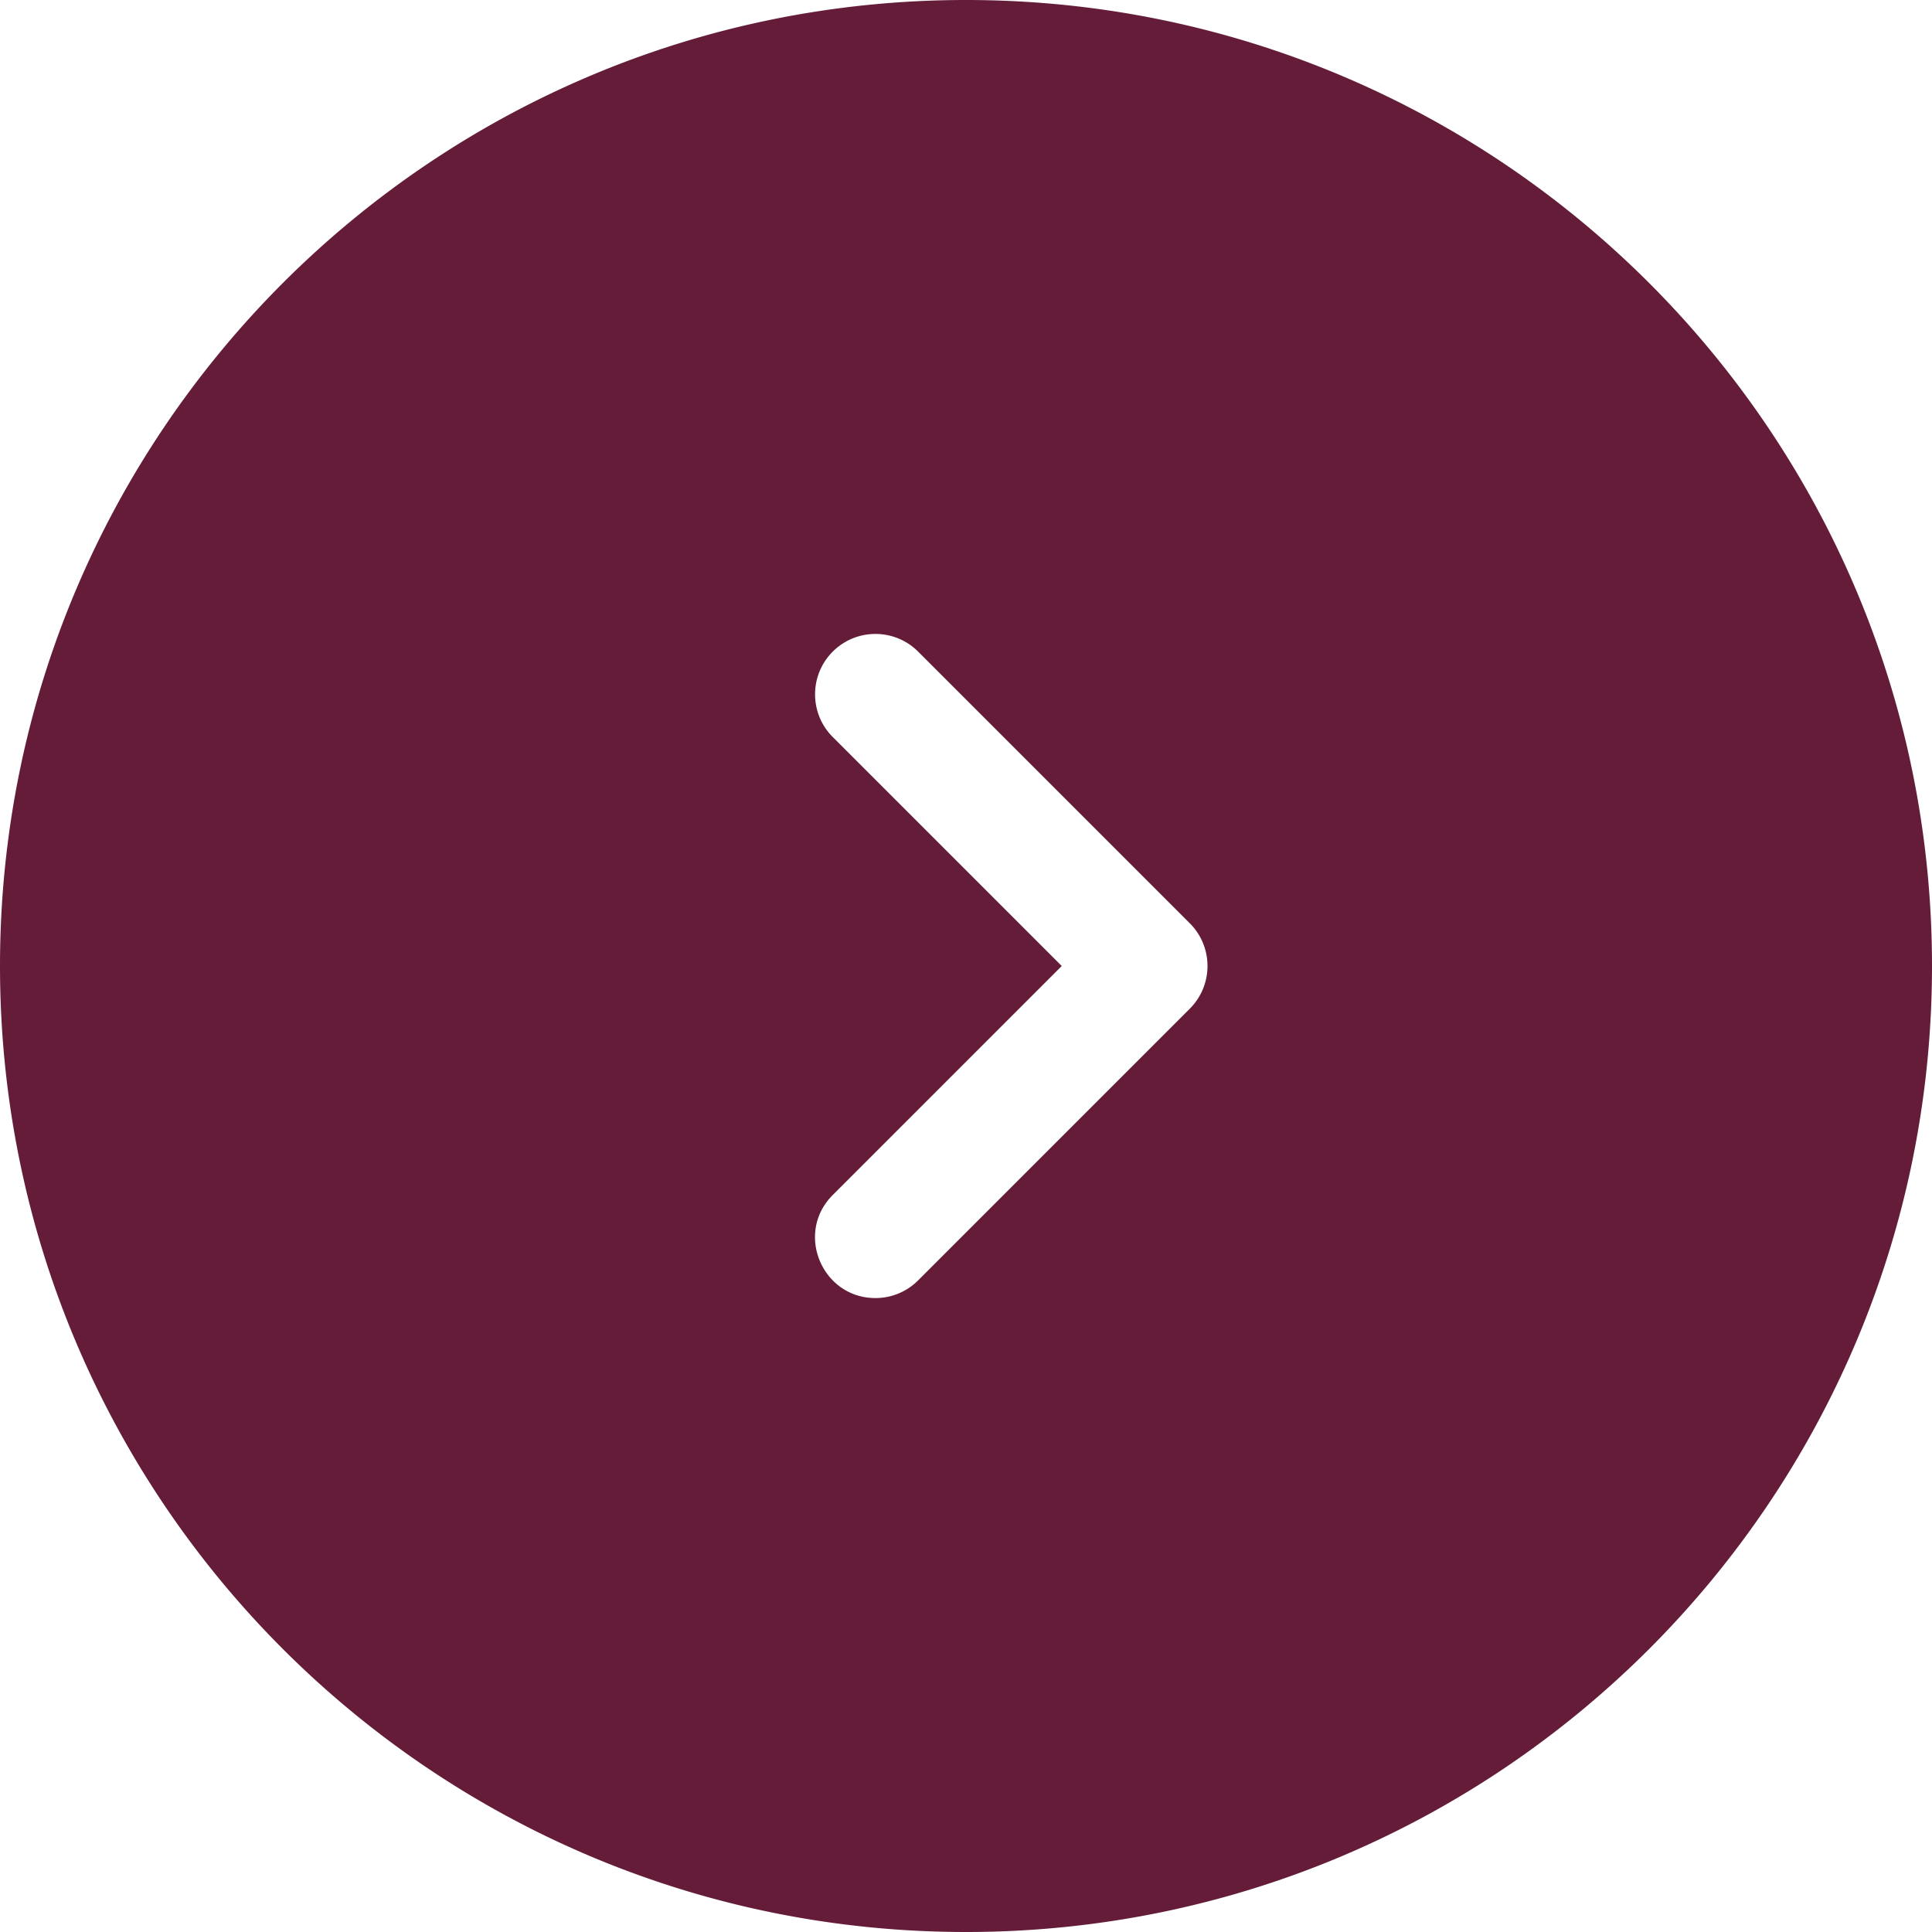 <svg viewBox="0 0 512 512" xmlns="http://www.w3.org/2000/svg"><path fill="#641c39" d="M256 0C114.615 0 0 114.615 0 256s114.615 256 256 256 256-114.615 256-256S397.385 0 256 0zm59.313 267.314l-72 72A15.95 15.95 0 01232 344.001c-14.126 0-21.421-17.206-11.313-27.313l60.686-60.687-60.686-60.687c-6.249-6.248-6.249-16.379 0-22.627 6.248-6.248 16.379-6.248 22.627 0l72 72c6.248 6.249 6.248 16.379-.001 22.627z"/></svg>
